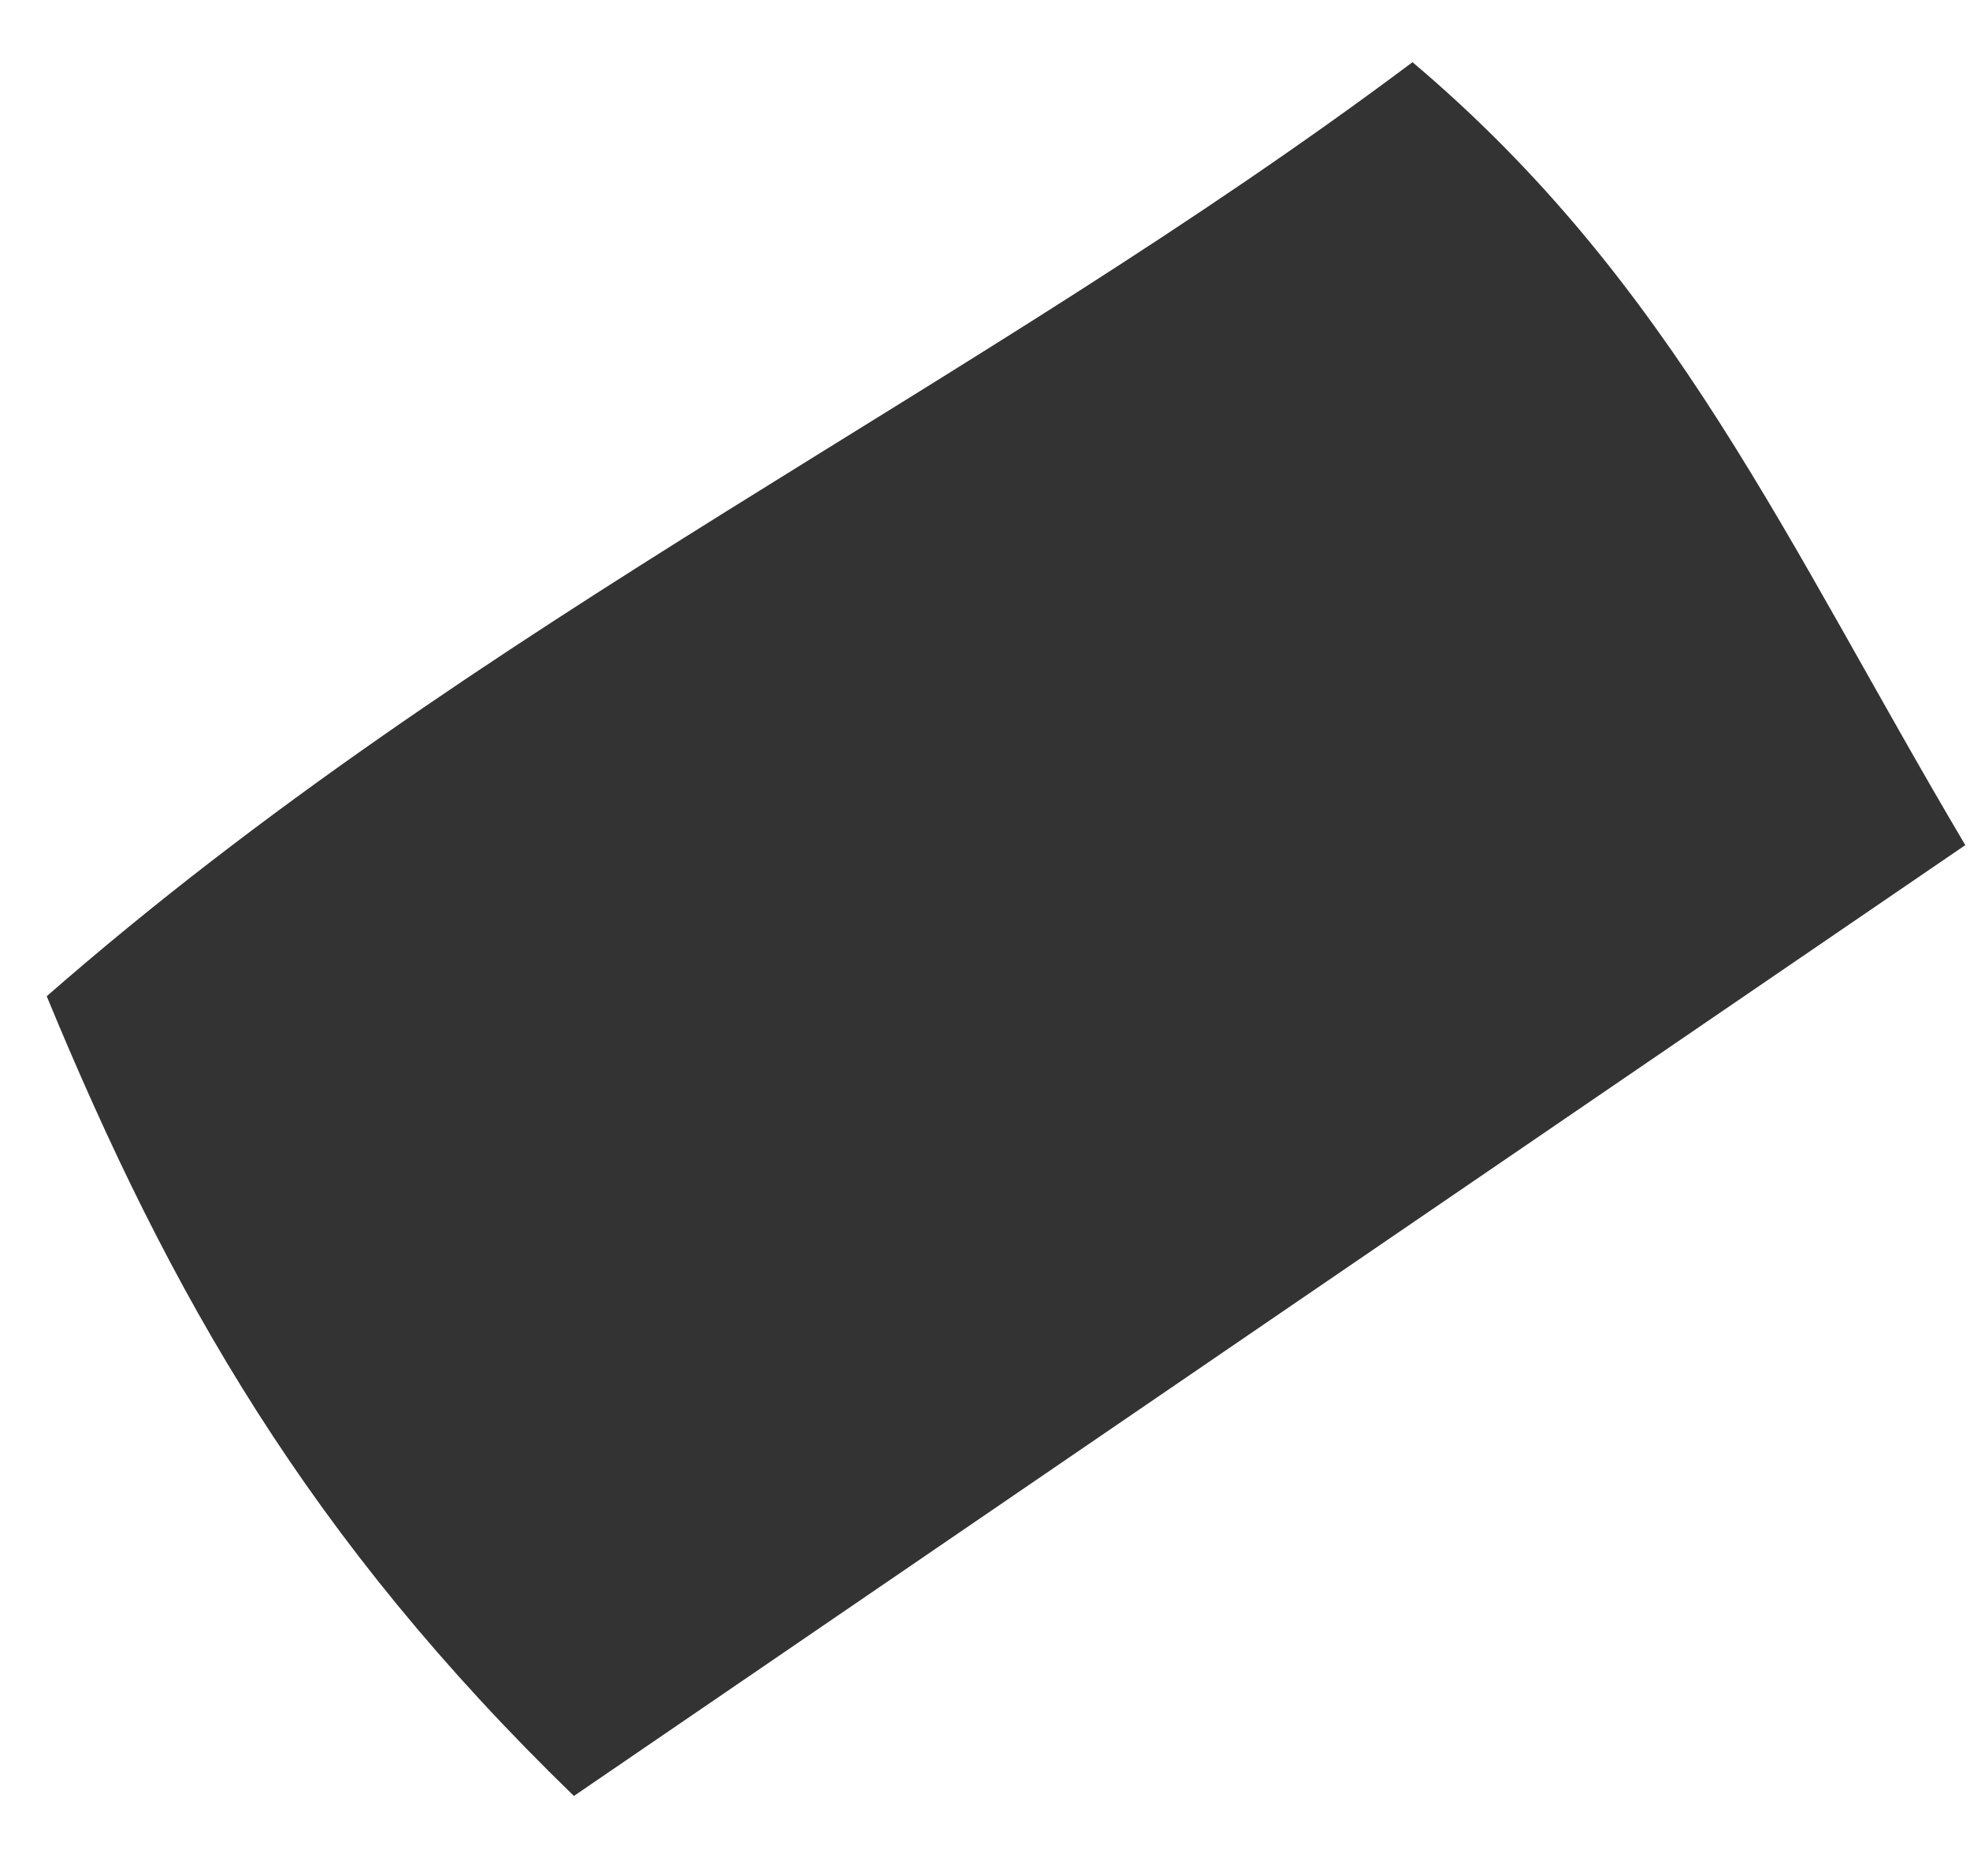 <svg xmlns="http://www.w3.org/2000/svg" width="21" height="20" viewBox="0 0 21 20" fill="none"><path d="M6.118 19.147C3.294 16.409 1.816 13.813 0.498 10.621C5.1 6.596 10.384 4.166 15.057 0.663C17.853 3.024 19.05 5.802 20.95 9.01C15.872 12.48 11.11 15.733 6.118 19.147Z" fill="#333333"></path></svg>